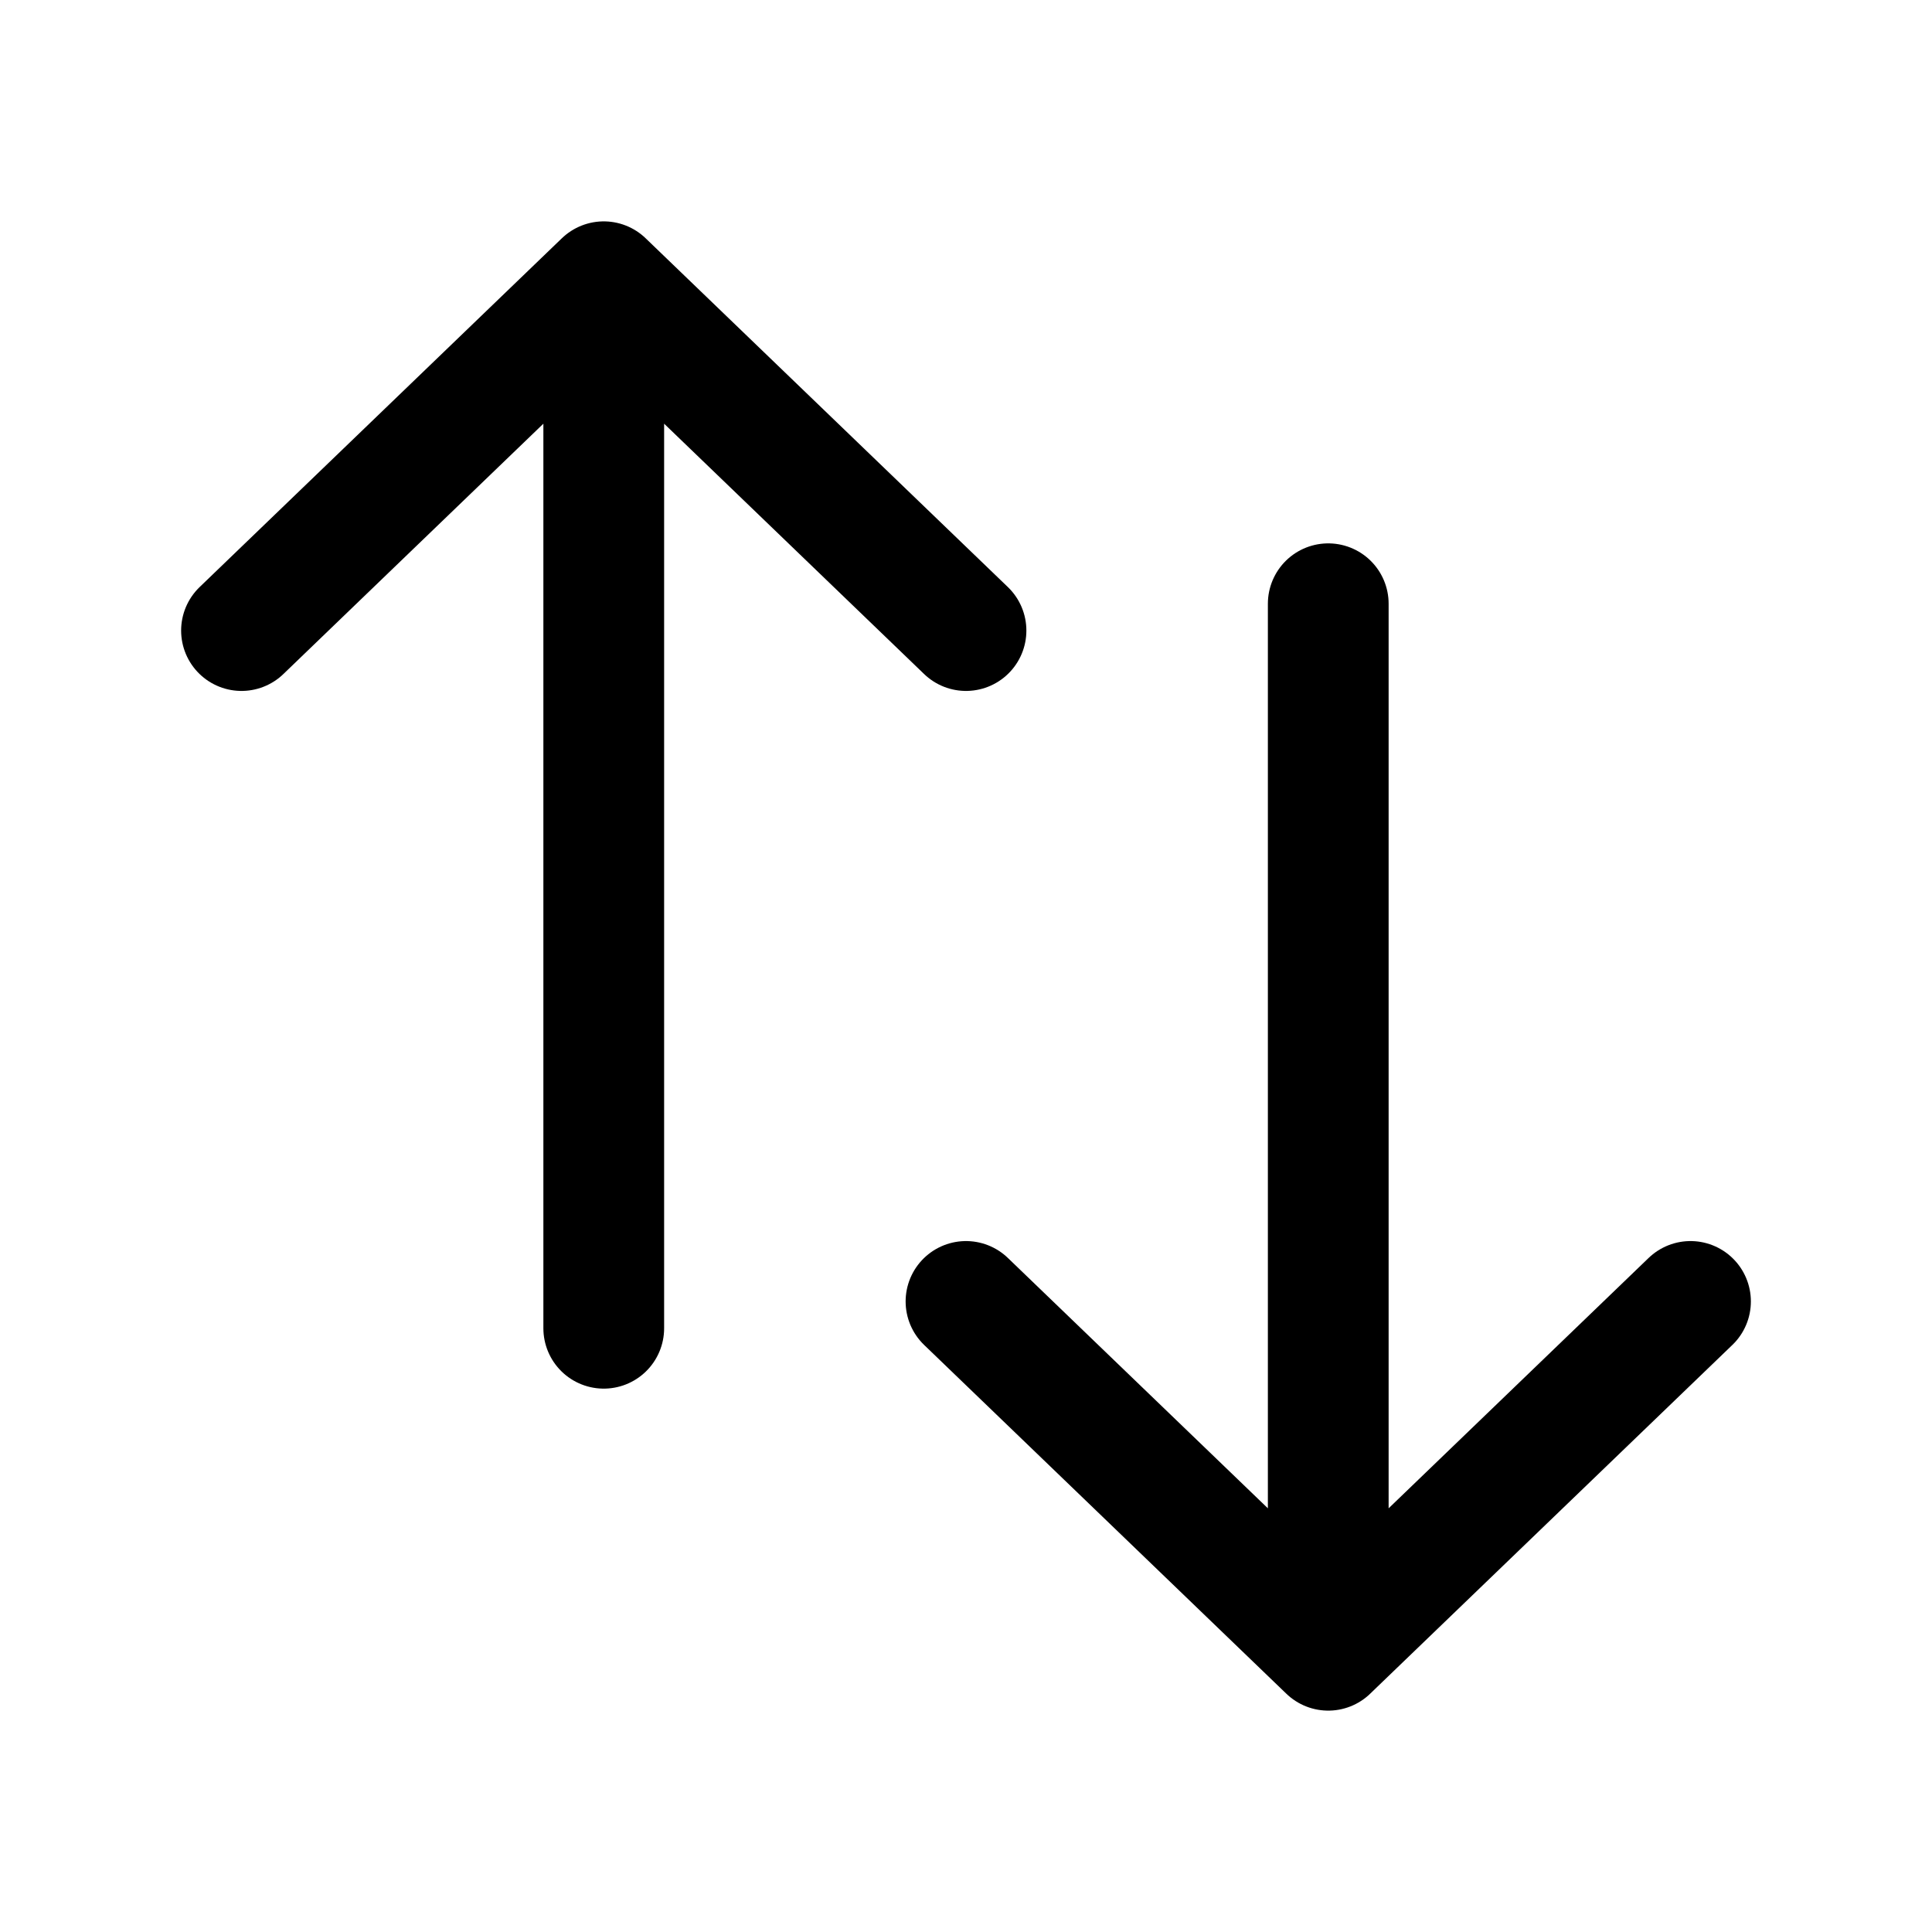 <svg xmlns="http://www.w3.org/2000/svg" width="24" height="24"><path fill="none" stroke="currentColor" stroke-linecap="round" stroke-linejoin="round" stroke-width="1.5" d="M7.5 3.5v13m0-13L3 7.833M7.5 3.5 12 7.833M16.5 20.5v-13m0 13 4.5-4.333M16.5 20.5 12 16.167"/></svg>